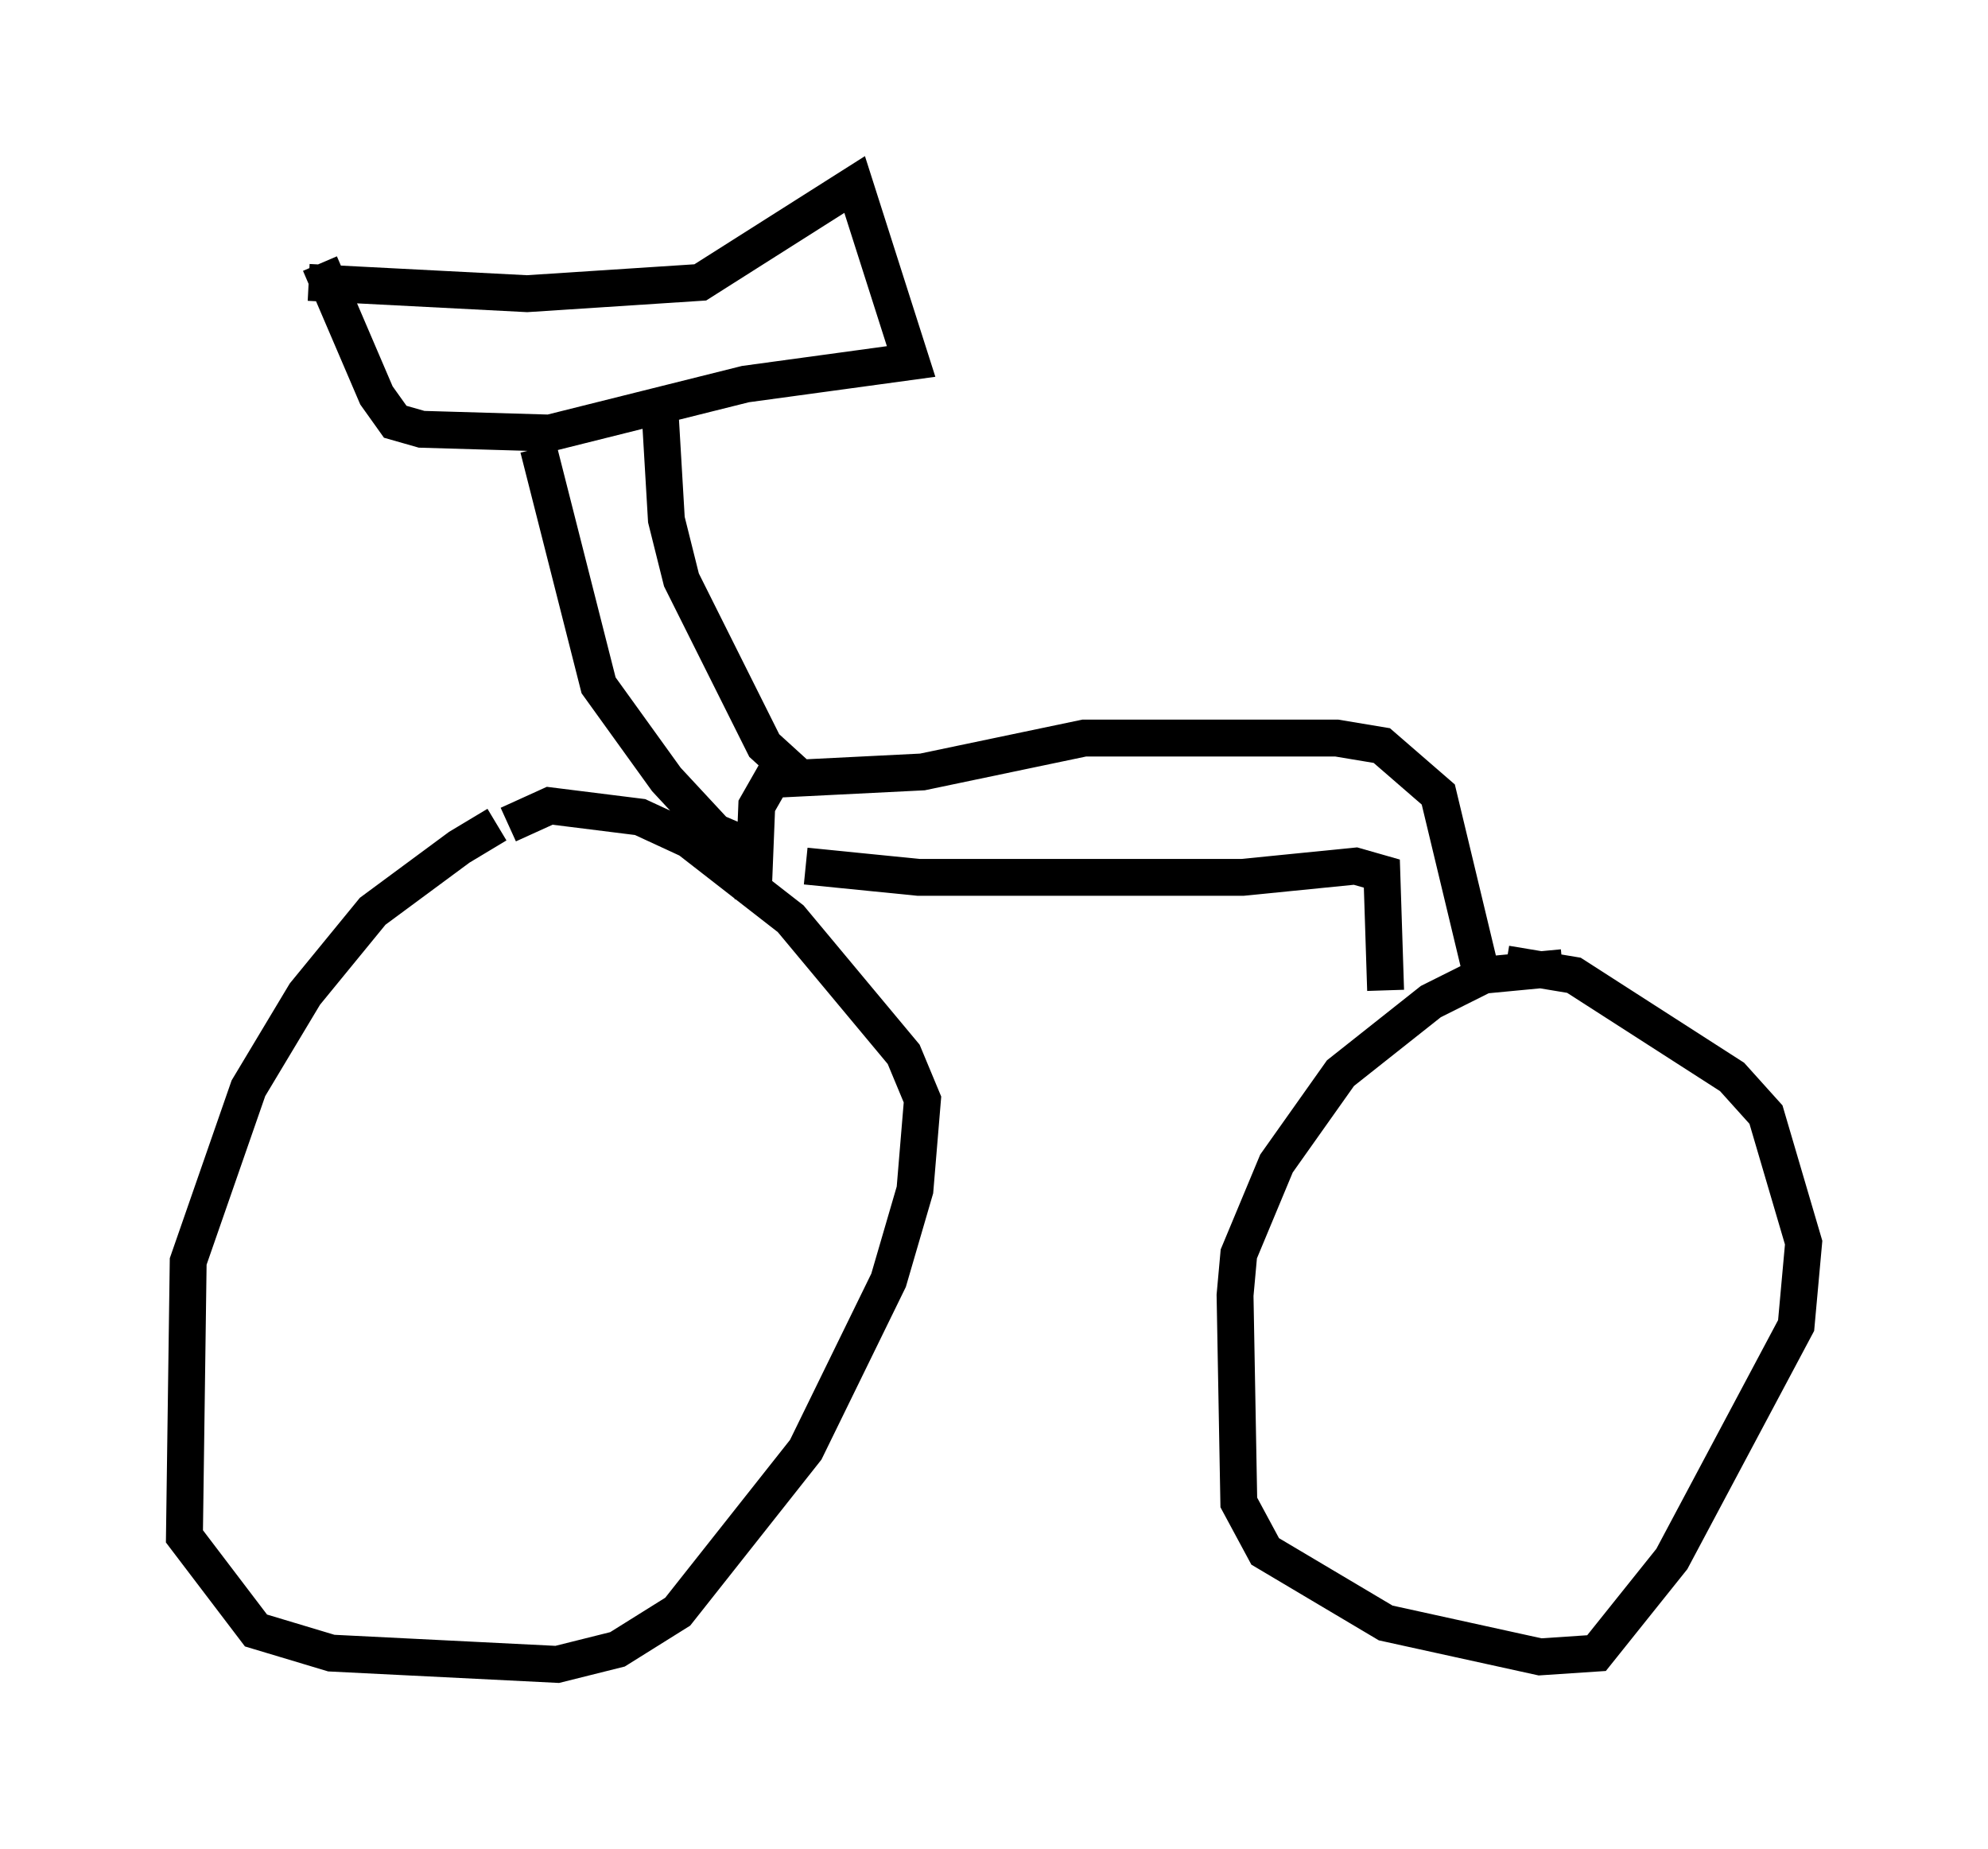 <?xml version="1.0" encoding="utf-8" ?>
<svg baseProfile="full" height="50.119" version="1.1" width="53.896" xmlns="http://www.w3.org/2000/svg" xmlns:ev="http://www.w3.org/2001/xml-events" xmlns:xlink="http://www.w3.org/1999/xlink"><defs /><rect fill="white" height="50.119" width="53.896" x="0" y="0" /><path d="M14.596, 22.456 m-1.123, -0.102 l-1.021, 0.613 -2.348, 1.735 l-1.838, 2.246 -1.531, 2.552 l-1.633, 4.696 -0.102, 7.452 l1.94, 2.552 2.042, 0.613 l6.125, 0.306 1.633, -0.408 l1.633, -1.021 3.471, -4.39 l2.246, -4.594 0.715, -2.45 l0.204, -2.45 -0.51, -1.225 l-3.063, -3.675 -2.756, -2.144 l-1.327, -0.613 -2.45, -0.306 l-1.123, 0.51 m28.584, 3.879 l-2.144, 0.204 -1.429, 0.715 l-2.45, 1.94 -1.735, 2.45 l-1.021, 2.45 -0.102, 1.123 l0.102, 5.615 0.715, 1.327 l3.267, 1.94 4.185, 0.919 l1.531, -0.102 2.042, -2.552 l3.369, -6.329 0.204, -2.246 l-1.021, -3.471 -0.919, -1.021 l-4.288, -2.756 -1.838, -0.306 m-3.267, 0.715 l-0.102, -3.165 -0.715, -0.204 l-3.063, 0.306 -8.779, 0.0 l-3.063, -0.306 m-1.429, 0.919 l0.102, -2.552 0.408, -0.715 l4.083, -0.204 4.39, -0.919 l6.84, 0.0 1.225, 0.204 l1.531, 1.327 1.225, 5.104 m-18.375, -5.41 l-1.123, -1.021 -2.246, -4.492 l-0.408, -1.633 -0.204, -3.471 m2.246, 12.25 l-0.715, -0.306 -1.327, -1.429 l-1.838, -2.552 -1.633, -6.431 m-6.227, -4.492 l5.921, 0.306 4.696, -0.306 l4.185, -2.654 1.531, 4.798 l-4.492, 0.613 -5.308, 1.327 l-3.471, -0.102 -0.715, -0.204 l-0.51, -0.715 -1.531, -3.573 " fill="none" stroke="black" stroke-width="1" /></svg>